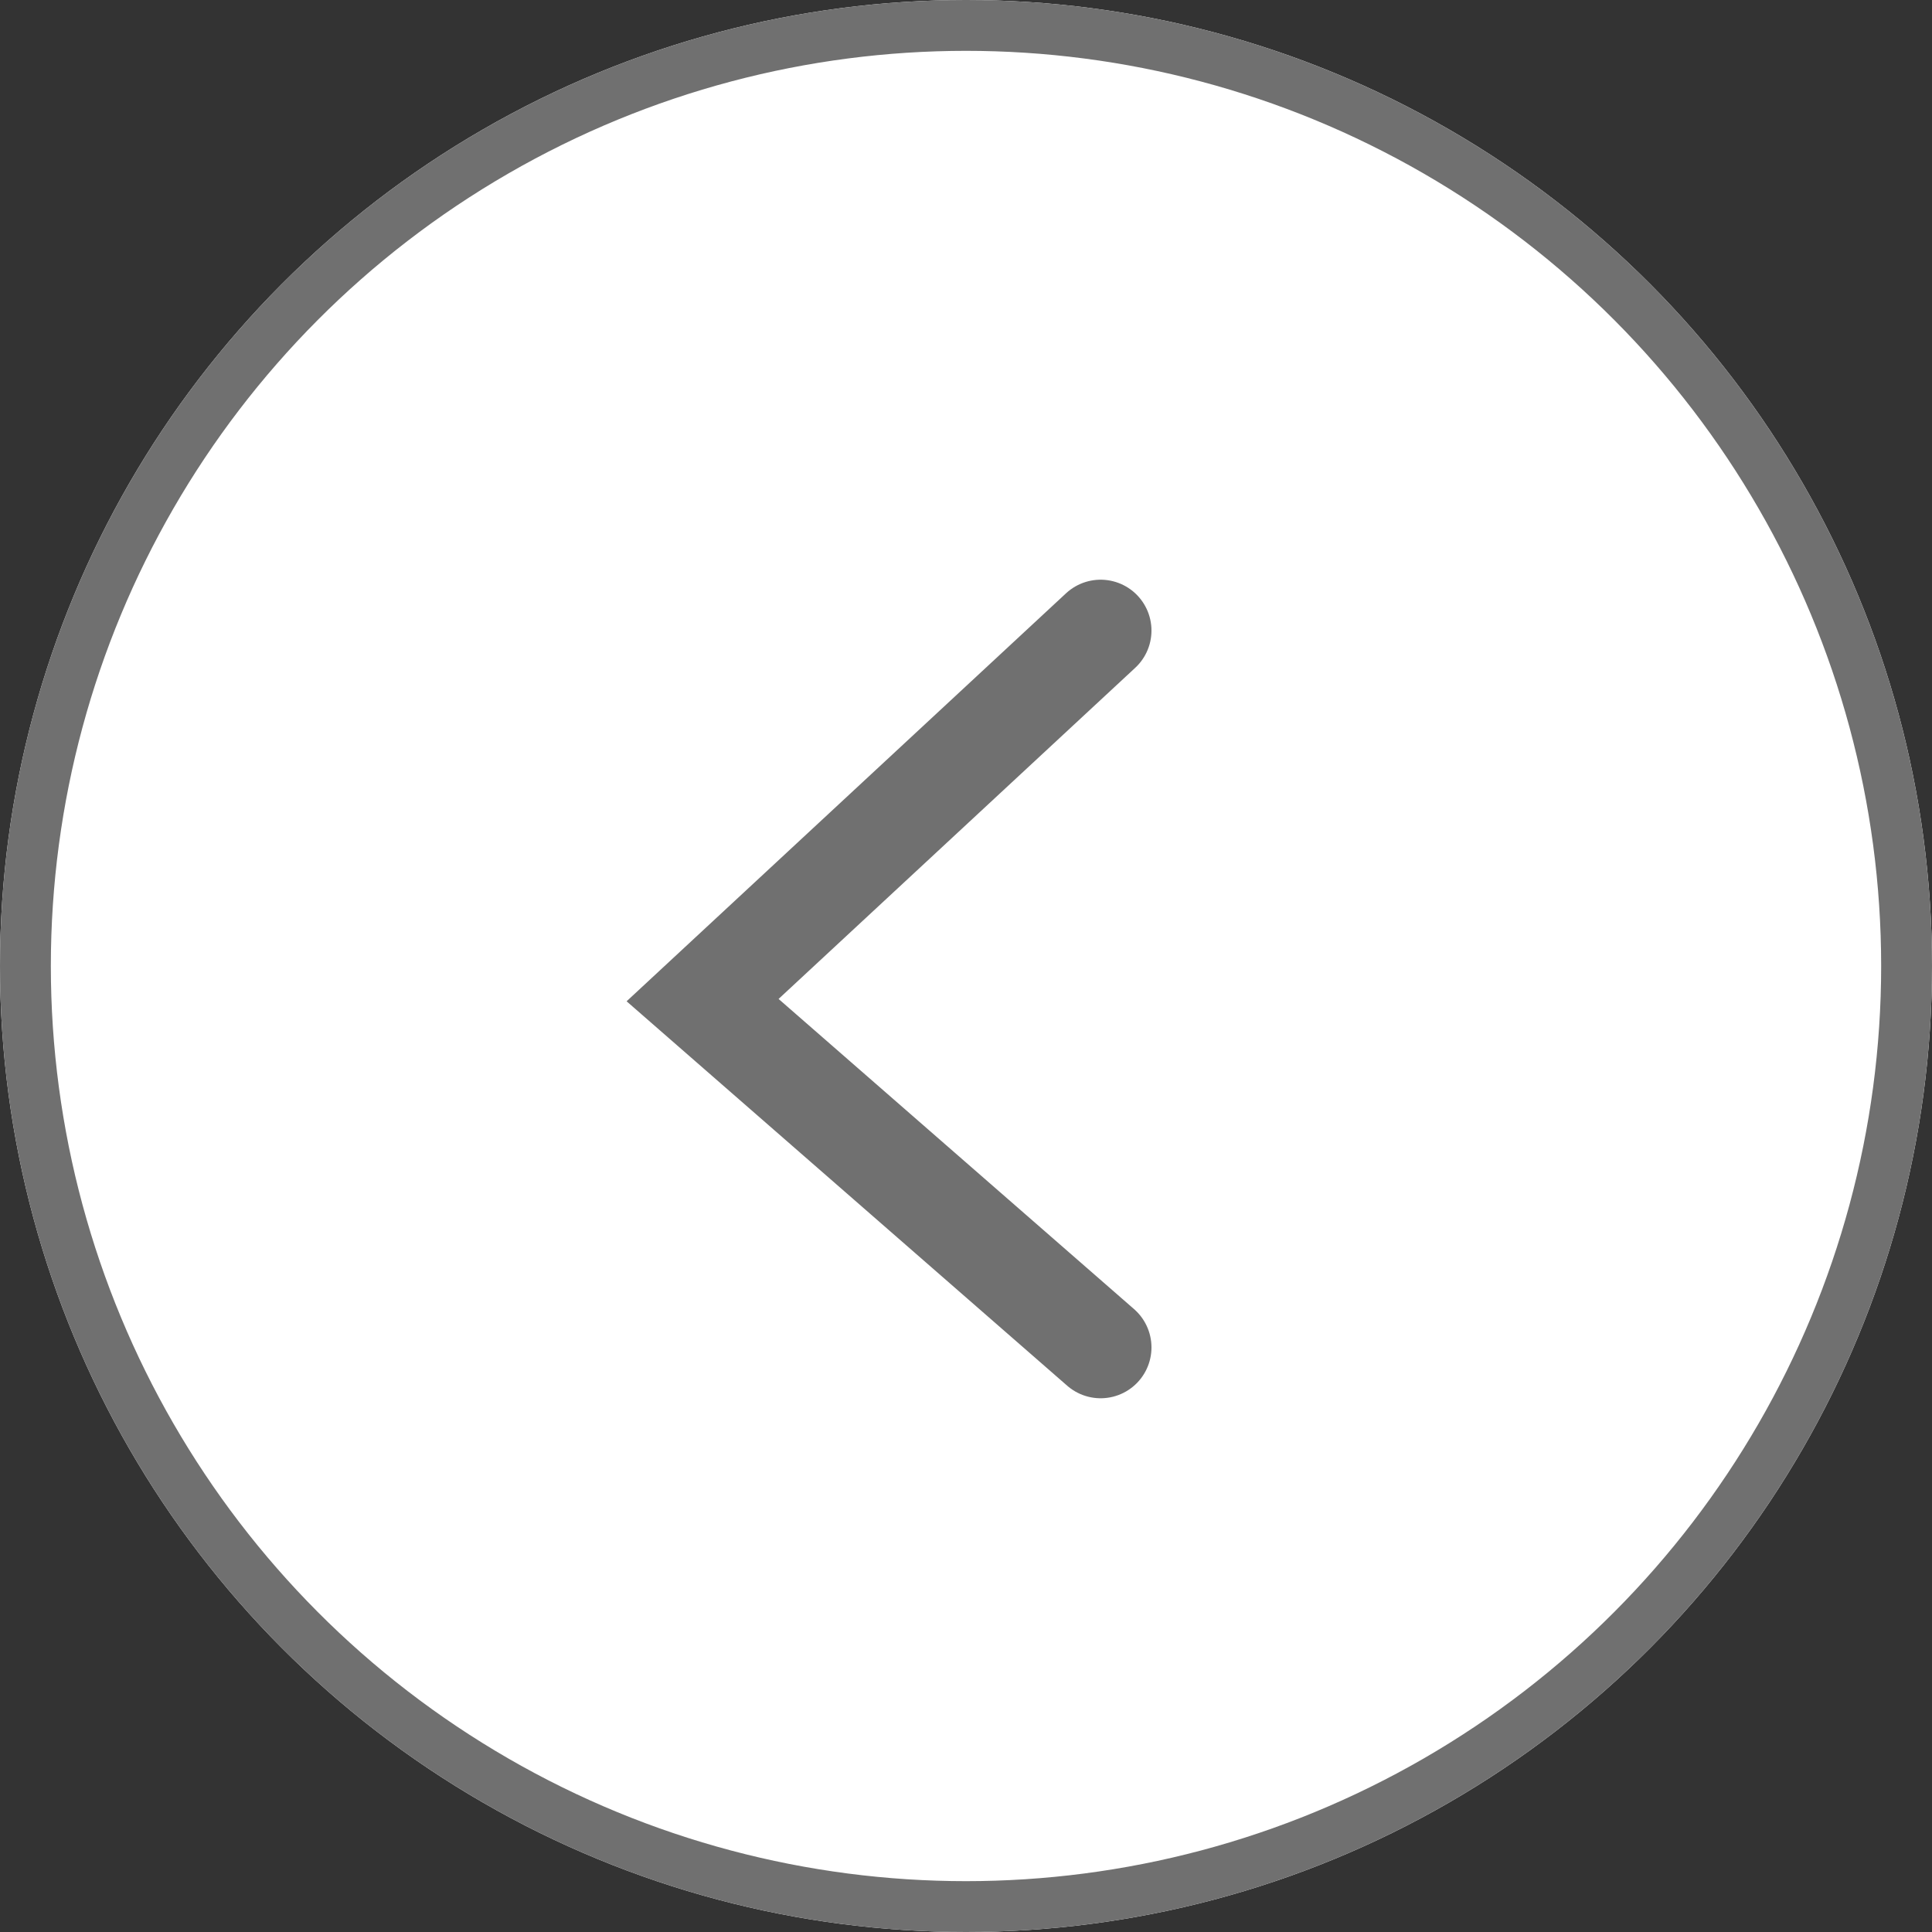 <svg id="Component_310" data-name="Component 310" xmlns="http://www.w3.org/2000/svg" width="38" height="38" viewBox="0 0 38 38">
  <rect x="0" y="0" width="38" height="38" fill="#333333" stroke="none"/>
  <g id="Ellipse_159" data-name="Ellipse 159" fill="#fff" stroke="#707070" stroke-width="1">
    <circle cx="19" cy="19" r="19" stroke="none"/>
    <circle cx="19" cy="19" r="18.5" fill="none"/>
  </g>
  <path id="Path_934" data-name="Path 934" d="M138.782,188.421l-7.829,7.269,7.829,6.831" transform="translate(-117.134 -176.019)" fill="none" stroke="#707070" stroke-linecap="round" stroke-width="2"/>
</svg>
